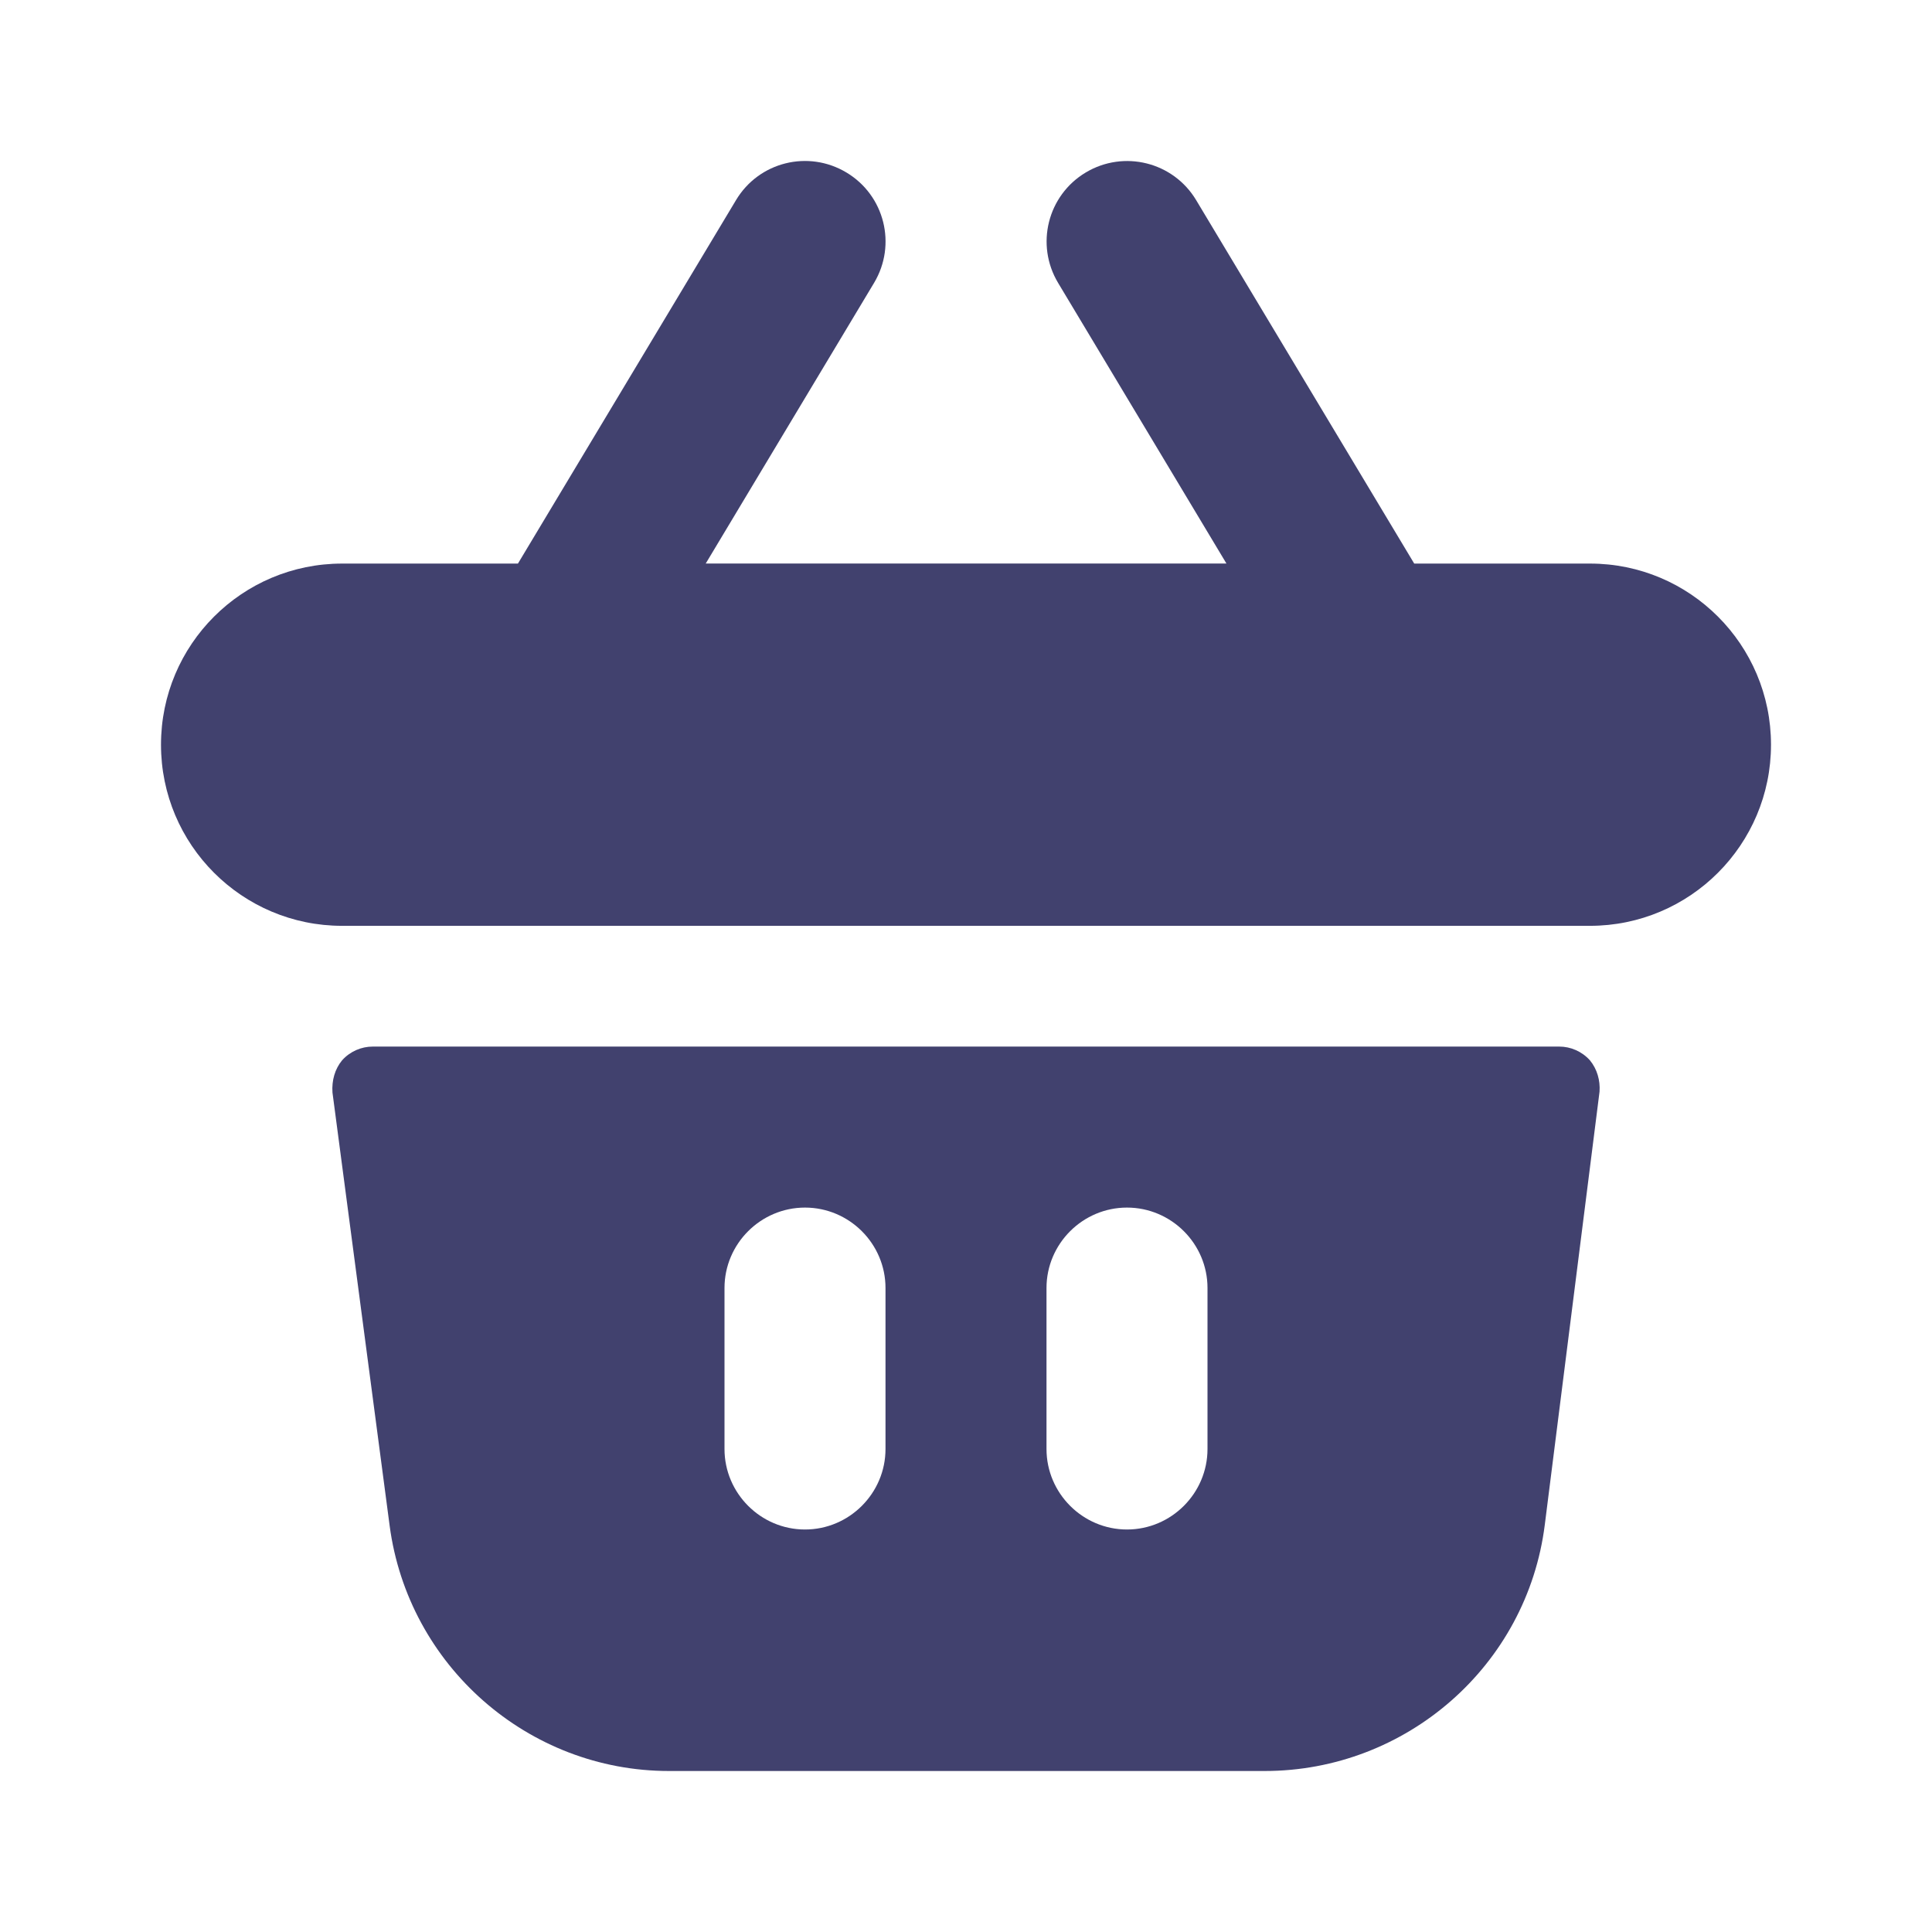 <svg width="24" height="24" viewBox="0 0 24 24" fill="none" xmlns="http://www.w3.org/2000/svg">
<path fill-rule="evenodd" clip-rule="evenodd" d="M19.75 13.171C19.65 13.06 19.51 13.001 19.37 13.001H4.63C4.49 13.001 4.35 13.06 4.25 13.171C4.16 13.28 4.12 13.421 4.13 13.571L4.84 18.951C5.07 20.691 6.56 22 8.31 22H15.71C17.47 22 18.97 20.691 19.19 18.941L19.87 13.561C19.88 13.421 19.84 13.28 19.75 13.171ZM11 18C11 18.55 10.55 19 10 19C9.45 19 9 18.55 9 18V16C9 15.45 9.45 15.001 10 15.001C10.55 15.001 11 15.45 11 16V18ZM15 18C15 18.55 14.55 19 14 19C13.45 19 13 18.55 13 18V16C13 15.45 13.45 15.001 14 15.001C14.55 15.001 15 15.45 15 16V18ZM22 9.251C22 10.493 20.993 11.501 19.75 11.501H4.25C3.007 11.501 2 10.493 2 9.251C2 8.008 3.007 7.001 4.25 7.001H6.434L9.143 2.486C9.427 2.011 10.04 1.858 10.515 2.143C10.989 2.427 11.142 3.04 10.858 3.514L8.767 7H15.235L13.144 3.514C12.86 3.04 13.013 2.427 13.487 2.143C13.961 1.859 14.575 2.012 14.859 2.486L17.568 7.001H19.752C20.993 7.001 22 8.008 22 9.251Z" fill="#41416E"/>
</svg>
